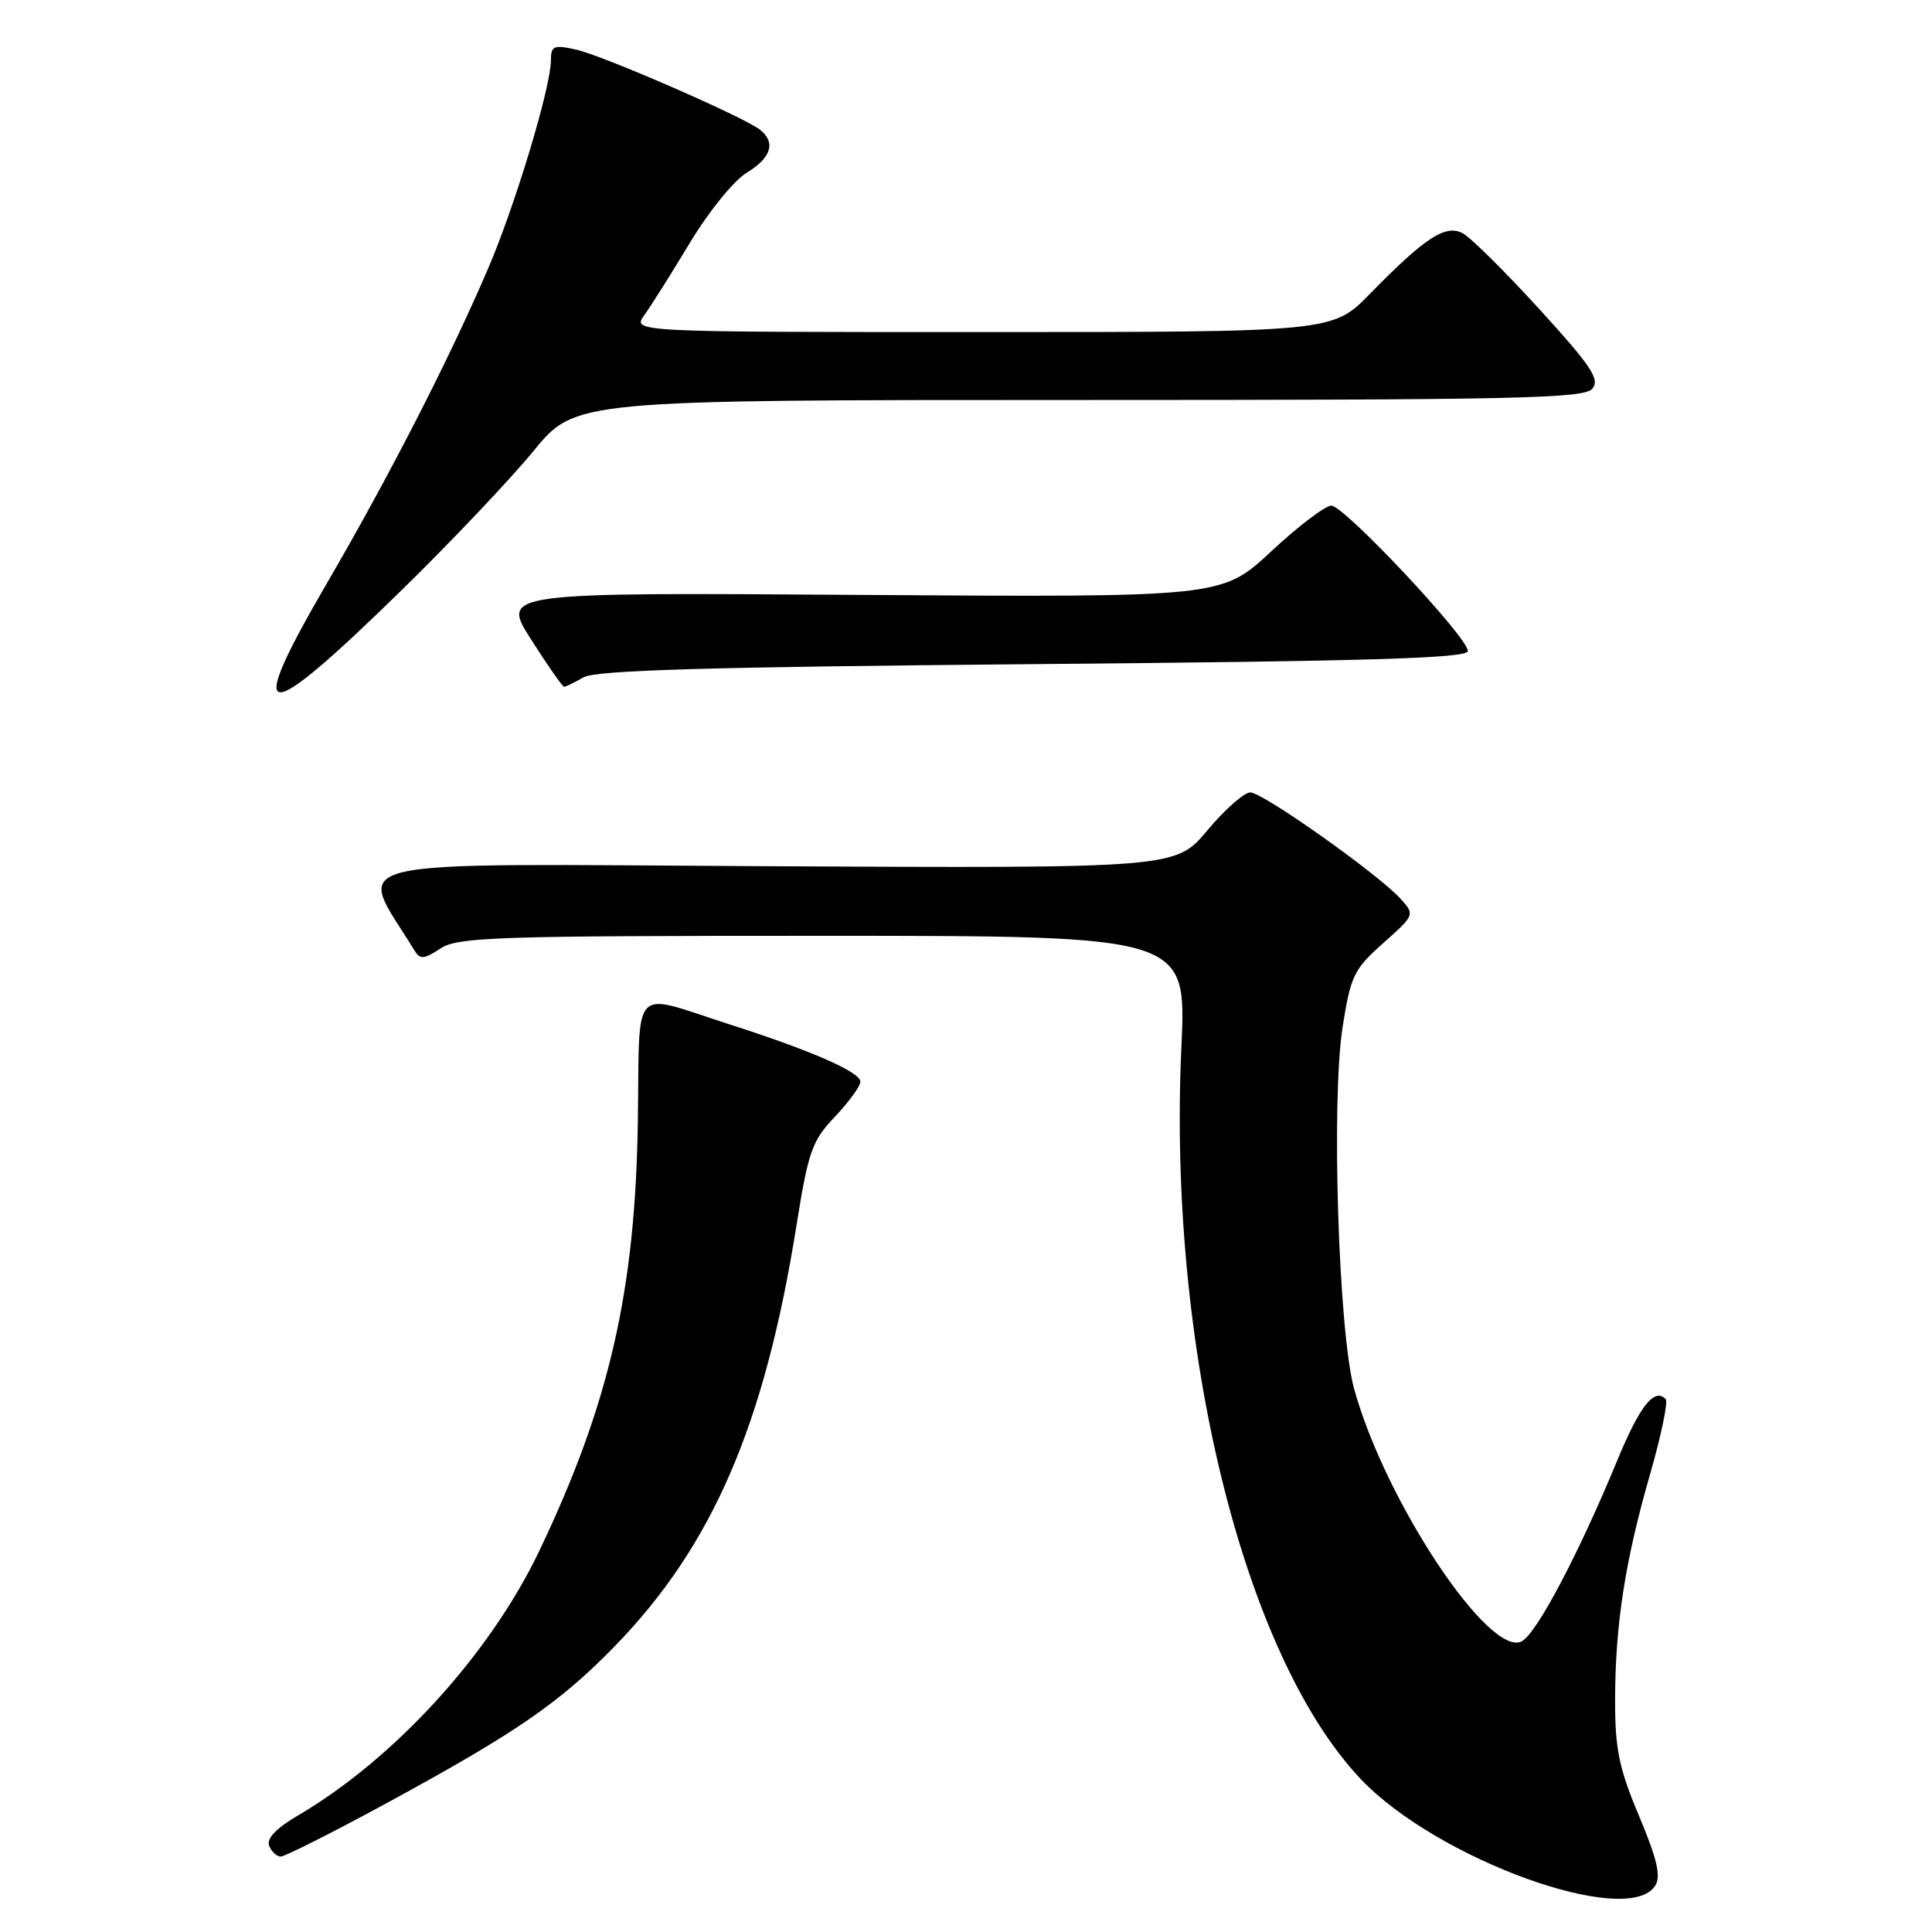 <?xml version="1.0" encoding="UTF-8" standalone="no"?>
<!DOCTYPE svg PUBLIC "-//W3C//DTD SVG 1.1//EN" "http://www.w3.org/Graphics/SVG/1.1/DTD/svg11.dtd" >
<svg xmlns="http://www.w3.org/2000/svg" xmlns:xlink="http://www.w3.org/1999/xlink" version="1.1" viewBox="0 0 256 256">
 <g >
 <path fill="currentColor"
d=" M 219.33 249.85 C 220.11 248.61 219.58 246.33 217.18 240.62 C 214.52 234.30 214.00 231.76 214.01 225.27 C 214.02 215.30 215.33 206.81 218.67 195.25 C 220.13 190.16 221.05 185.72 220.71 185.38 C 219.19 183.85 217.27 186.30 214.25 193.62 C 209.19 205.87 203.68 216.32 201.68 217.46 C 197.45 219.87 183.50 198.89 179.42 184.00 C 177.36 176.44 176.38 145.79 177.90 136.11 C 178.97 129.29 179.39 128.43 183.28 124.97 C 187.47 121.25 187.48 121.20 185.61 119.12 C 182.66 115.85 167.34 105.00 165.67 105.00 C 164.86 105.00 162.29 107.26 159.98 110.03 C 155.77 115.05 155.77 115.05 101.95 114.78 C 42.89 114.47 47.30 113.43 54.91 125.93 C 55.66 127.16 56.16 127.13 58.36 125.68 C 60.68 124.16 65.61 124.00 109.08 124.00 C 157.23 124.00 157.23 124.00 156.54 138.75 C 154.71 178.40 164.71 219.24 180.29 235.72 C 190.36 246.36 215.76 255.56 219.33 249.85 Z  M 51.35 238.86 C 68.37 229.61 74.18 225.61 81.45 218.14 C 94.41 204.82 101.32 188.83 105.54 162.36 C 107.11 152.53 107.59 151.17 110.64 147.96 C 112.49 146.01 114.00 143.93 114.00 143.33 C 114.00 142.05 107.57 139.23 96.50 135.68 C 83.47 131.49 84.78 130.09 84.52 148.50 C 84.19 171.04 80.76 186.01 71.46 205.50 C 64.92 219.19 52.24 233.09 39.43 240.59 C 36.60 242.25 35.30 243.62 35.66 244.56 C 35.97 245.35 36.66 246.00 37.21 246.00 C 37.75 246.00 44.12 242.79 51.35 238.86 Z  M 53.34 78.08 C 59.85 71.71 67.66 63.46 70.70 59.75 C 76.23 53.00 76.23 53.00 142.99 53.00 C 200.95 53.00 209.92 52.80 210.99 51.51 C 212.03 50.26 210.87 48.53 203.97 40.96 C 199.42 35.98 194.86 31.46 193.82 30.91 C 191.55 29.69 188.81 31.48 181.54 38.92 C 176.58 44.00 176.58 44.00 130.17 44.00 C 83.76 44.00 83.76 44.00 85.38 41.75 C 86.27 40.51 89.00 36.18 91.44 32.13 C 93.90 28.04 97.24 23.92 98.94 22.89 C 102.18 20.92 102.82 18.91 100.75 17.22 C 98.73 15.57 79.79 7.31 76.25 6.55 C 73.38 5.92 73.00 6.09 73.00 7.97 C 73.00 11.52 68.28 27.18 64.67 35.60 C 59.55 47.54 51.60 63.06 43.33 77.26 C 32.23 96.32 34.51 96.51 53.34 78.08 Z  M 77.32 89.75 C 78.96 88.81 93.60 88.38 137.00 88.00 C 181.59 87.61 194.50 87.22 194.50 86.27 C 194.50 84.45 178.11 67.00 176.41 67.00 C 175.61 67.00 172.01 69.73 168.42 73.08 C 161.89 79.15 161.89 79.15 114.14 78.83 C 66.40 78.50 66.40 78.50 70.38 84.75 C 72.57 88.19 74.54 91.00 74.75 91.00 C 74.96 91.00 76.11 90.44 77.32 89.75 Z "/>
</g>
</svg>